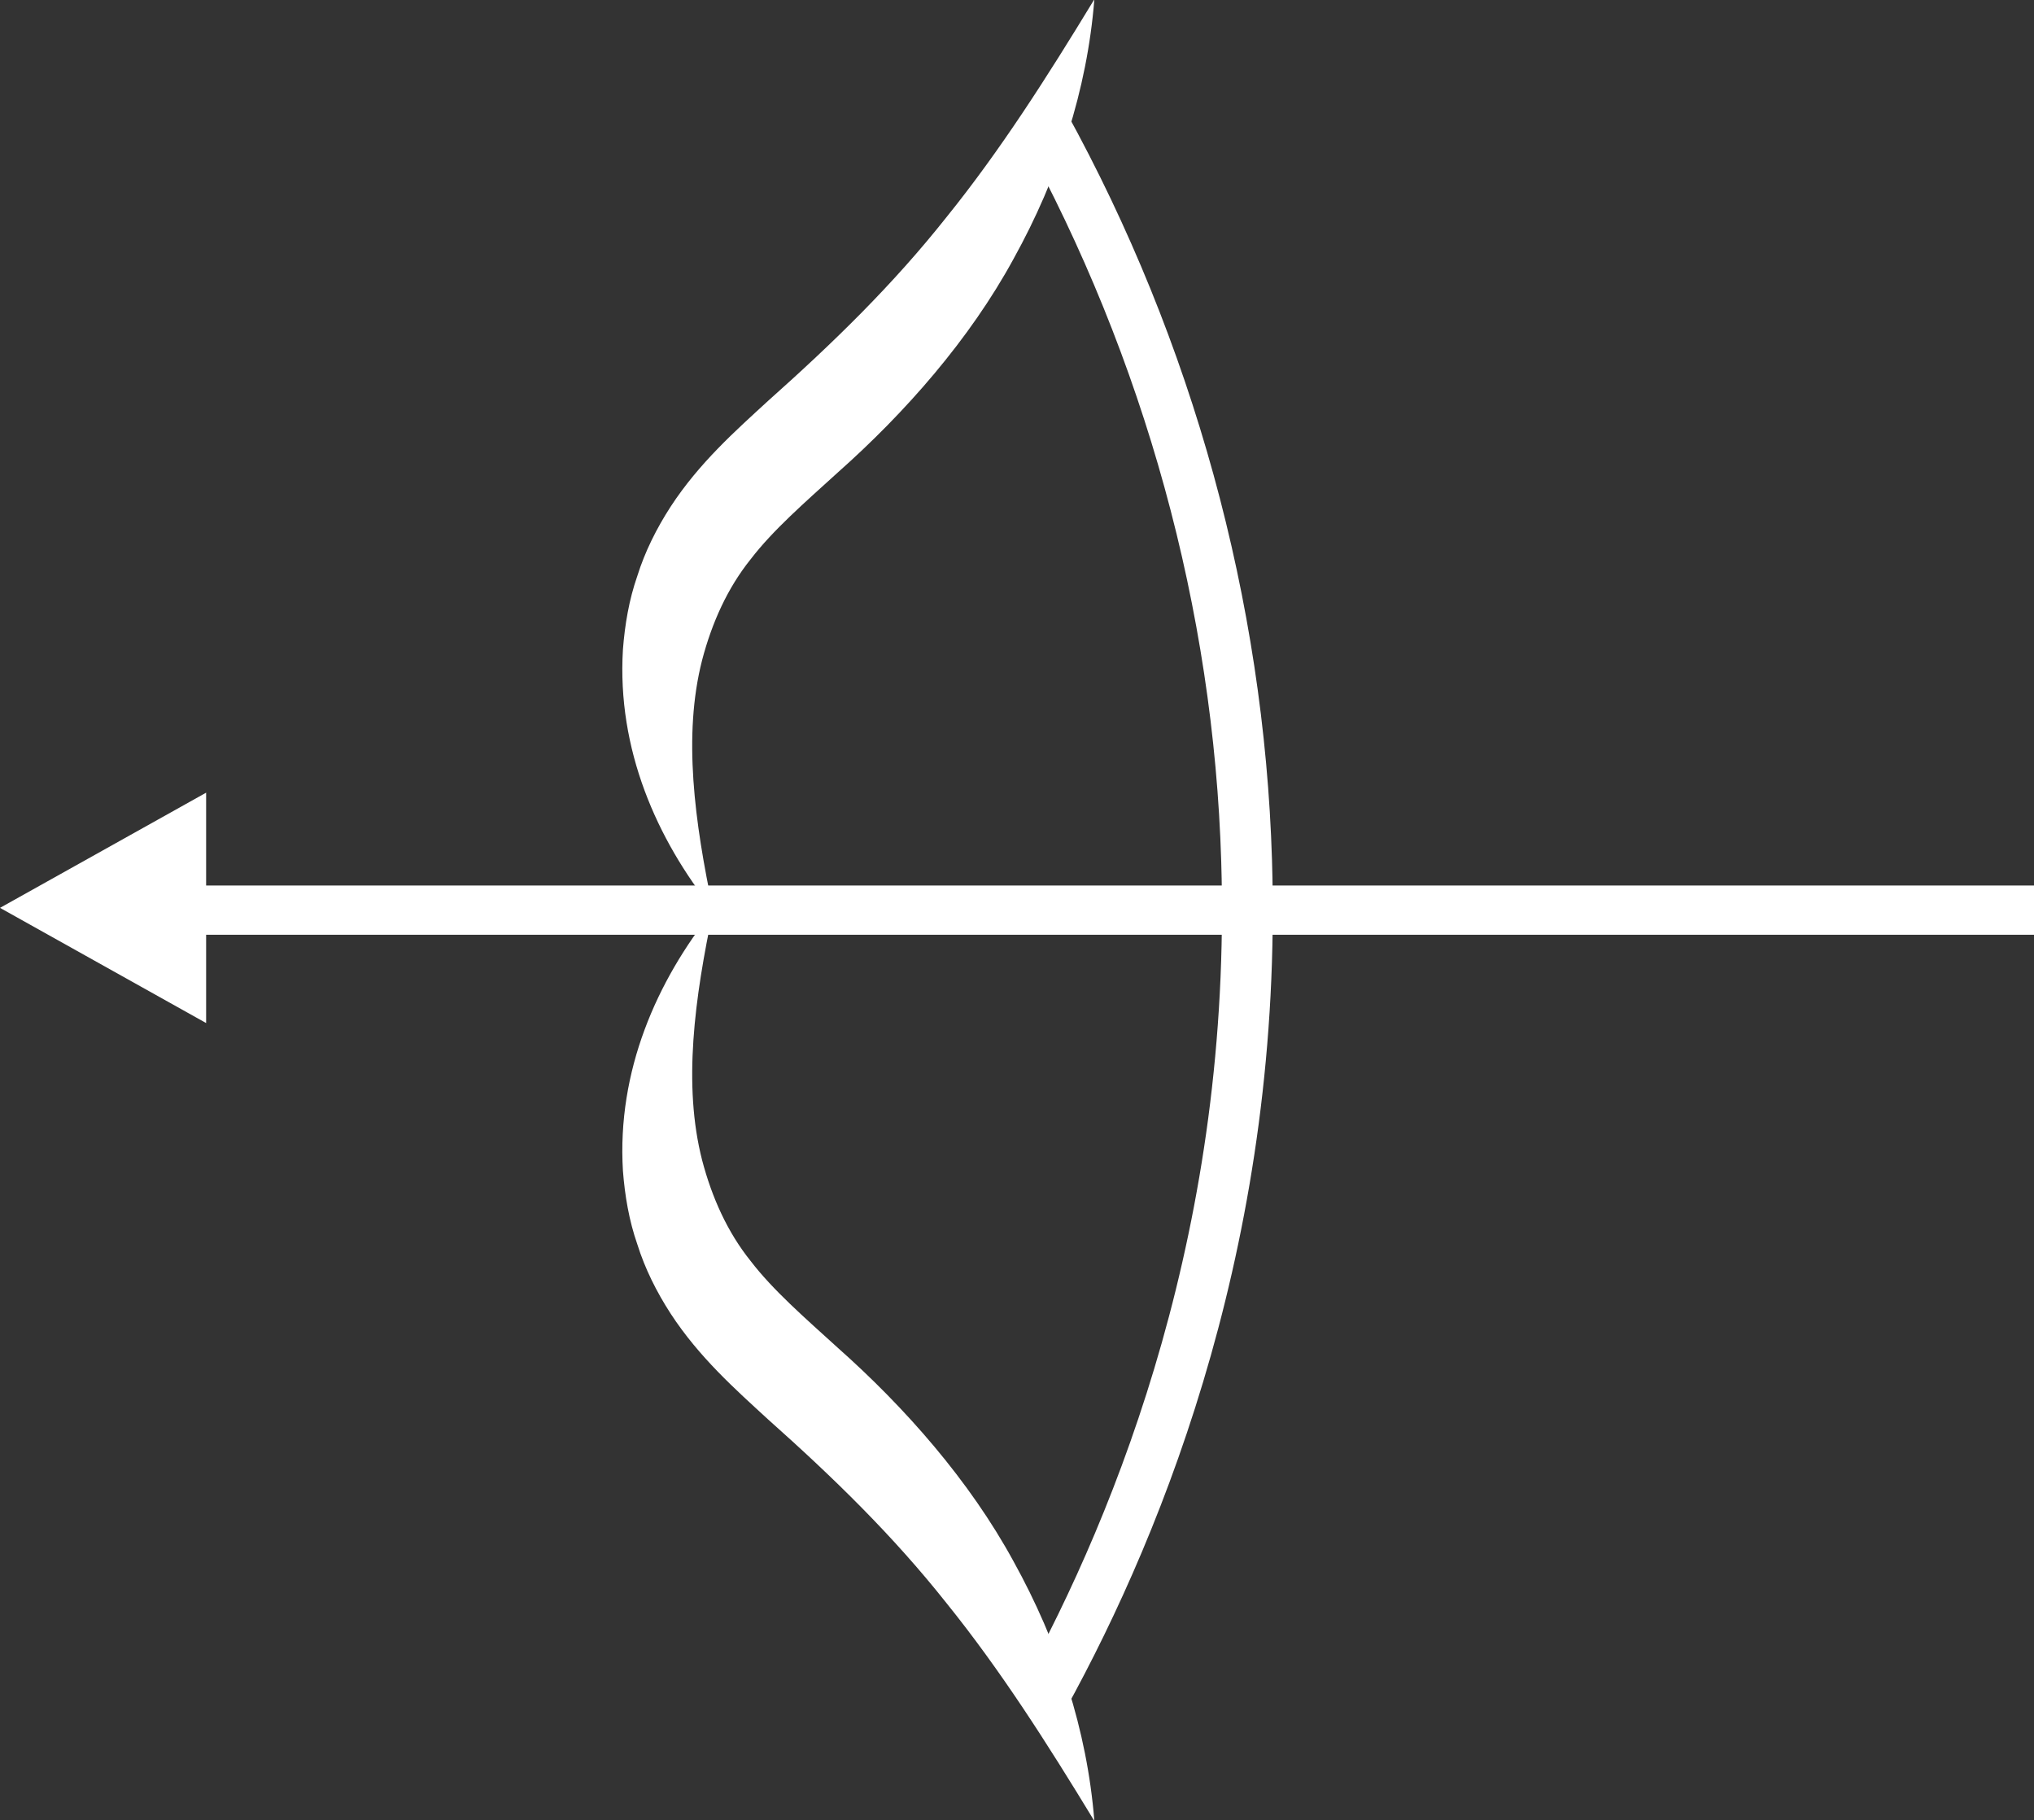 <?xml version="1.0" encoding="UTF-8"?>
<svg id="Layer_2" xmlns="http://www.w3.org/2000/svg" viewBox="0 0 53.68 48.04">
  <rect x="0" y="0" width="53.68" height="48.04" fill="#333333" stroke="none"/>
  <defs>
    <style>
      .cls-1 {
        fill: #fff;
      }
    </style>
  </defs>
  <g id="Layer_1-2" data-name="Layer_1">
    <g>
      <path class="cls-1" d="M28.88,0c-.19,2.37-.95,4.7-2.13,6.83-1.16,2.13-2.86,4.06-4.64,5.64-.88.8-1.71,1.52-2.3,2.29-.61.76-1.02,1.67-1.28,2.66-.51,1.99-.2,4.27.29,6.59-1.49-1.86-2.54-4.24-2.38-6.87.05-.65.16-1.31.38-1.94.2-.64.51-1.26.88-1.83.75-1.15,1.71-2,2.57-2.79,1.74-1.55,3.3-3.07,4.71-4.85,1.42-1.76,2.65-3.69,3.89-5.73Z"/>
      <path class="cls-1" d="M28.88,48.04c-.19-2.37-.95-4.7-2.13-6.83-1.16-2.13-2.86-4.06-4.64-5.64-.88-.8-1.71-1.52-2.3-2.29-.61-.76-1.02-1.67-1.28-2.66-.51-1.99-.2-4.27.29-6.59-1.49,1.86-2.54,4.24-2.38,6.87.05.65.16,1.31.38,1.94.2.64.51,1.26.88,1.83.75,1.15,1.71,2,2.57,2.79,1.74,1.55,3.3,3.07,4.71,4.85,1.42,1.76,2.65,3.69,3.89,5.73Z"/>
      <path class="cls-1" d="M28.13,45.1l-1.18-.61c2.57-4.67,5.57-12.23,5.28-21.75-.2-6.65-2.03-13.28-5.28-19.19l1.18-.61c3.35,6.08,5.23,12.91,5.44,19.76.3,9.8-2.79,17.59-5.44,22.4Z"/>
      <polygon class="cls-1" points="53.68 23.37 5.44 23.37 5.44 20.92 0 23.96 5.44 27 5.44 24.67 53.68 24.67 53.68 23.37"/>
    </g>
  </g>
</svg>
